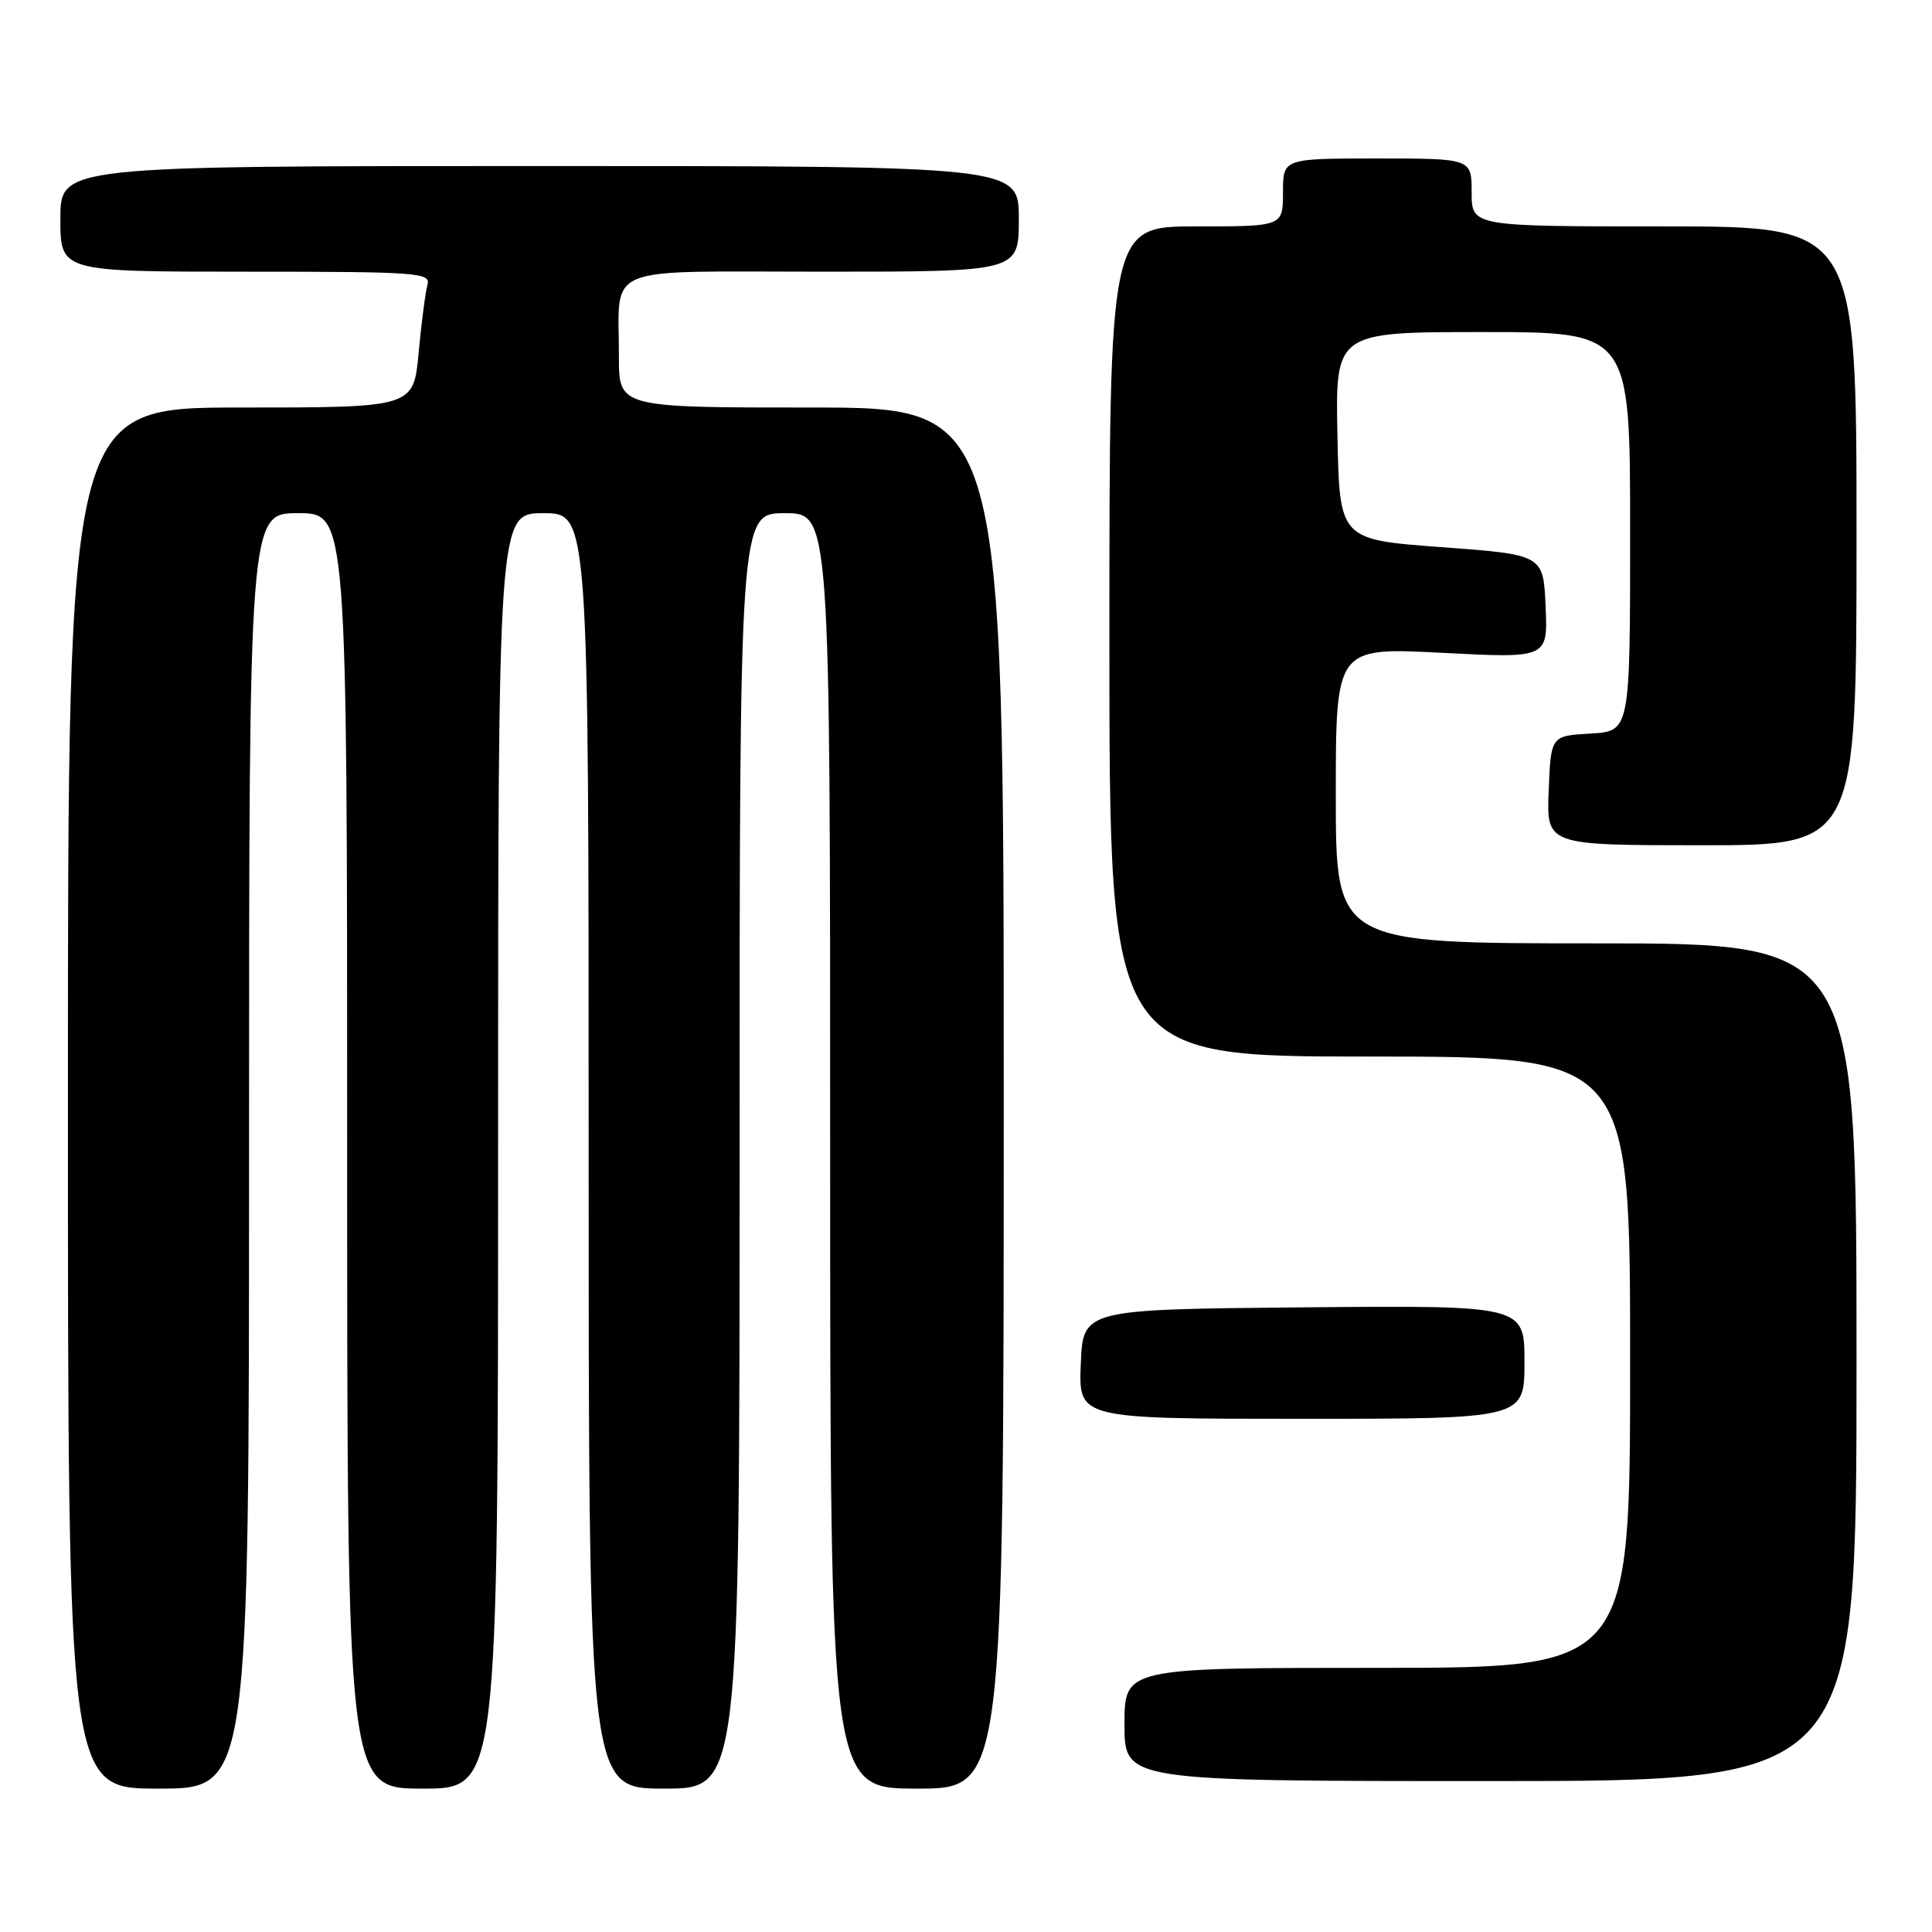 <?xml version="1.0" encoding="UTF-8" standalone="no"?>
<!DOCTYPE svg PUBLIC "-//W3C//DTD SVG 1.1//EN" "http://www.w3.org/Graphics/SVG/1.1/DTD/svg11.dtd" >
<svg xmlns="http://www.w3.org/2000/svg" xmlns:xlink="http://www.w3.org/1999/xlink" version="1.1" viewBox="0 0 256 256">
 <g >
 <path fill="currentColor"
d=" M 33.00 152.50 C 33.00 68.00 33.00 68.00 39.50 68.00 C 46.00 68.00 46.00 68.00 46.00 152.50 C 46.00 237.00 46.00 237.00 56.00 237.00 C 66.00 237.00 66.00 237.00 66.00 152.50 C 66.00 68.00 66.00 68.00 72.00 68.00 C 78.00 68.00 78.00 68.00 78.00 152.50 C 78.00 237.00 78.00 237.00 88.00 237.00 C 98.00 237.00 98.00 237.00 98.00 152.50 C 98.00 68.00 98.00 68.00 104.00 68.00 C 110.00 68.00 110.00 68.00 110.00 152.50 C 110.00 237.00 110.00 237.00 121.50 237.00 C 133.00 237.00 133.00 237.00 133.00 145.50 C 133.00 54.00 133.00 54.00 107.50 54.00 C 82.00 54.00 82.00 54.00 82.01 47.25 C 82.04 34.86 79.30 36.00 109.12 36.00 C 135.00 36.00 135.00 36.00 135.00 29.00 C 135.00 22.00 135.00 22.00 71.50 22.00 C 8.00 22.00 8.00 22.00 8.00 29.00 C 8.00 36.00 8.00 36.00 32.57 36.00 C 55.49 36.00 57.10 36.12 56.64 37.75 C 56.37 38.71 55.84 42.76 55.47 46.75 C 54.80 54.00 54.80 54.00 31.90 54.00 C 9.00 54.00 9.00 54.00 9.00 145.50 C 9.00 237.00 9.00 237.00 21.00 237.00 C 33.00 237.00 33.00 237.00 33.00 152.50 Z  M 246.00 180.50 C 246.00 125.00 246.00 125.00 211.50 125.00 C 177.00 125.00 177.00 125.00 177.00 105.39 C 177.00 85.78 177.00 85.78 191.05 86.50 C 205.10 87.23 205.10 87.23 204.80 80.36 C 204.50 73.50 204.50 73.50 191.00 72.50 C 177.50 71.50 177.50 71.50 177.22 57.75 C 176.94 44.00 176.94 44.00 196.47 44.00 C 216.00 44.00 216.00 44.00 216.00 70.45 C 216.00 96.90 216.00 96.90 210.75 97.20 C 205.50 97.50 205.50 97.50 205.21 104.75 C 204.91 112.00 204.91 112.00 225.46 112.00 C 246.00 112.00 246.00 112.00 246.00 71.00 C 246.00 30.00 246.00 30.00 220.50 30.00 C 195.00 30.00 195.00 30.00 195.00 25.50 C 195.00 21.00 195.00 21.00 182.50 21.00 C 170.00 21.00 170.00 21.00 170.00 25.50 C 170.00 30.00 170.00 30.00 158.50 30.00 C 147.00 30.00 147.00 30.00 147.00 85.00 C 147.00 140.00 147.00 140.00 181.50 140.00 C 216.00 140.00 216.00 140.00 216.00 180.50 C 216.00 221.00 216.00 221.00 182.50 221.00 C 149.00 221.00 149.00 221.00 149.00 228.50 C 149.00 236.00 149.00 236.00 197.50 236.00 C 246.00 236.00 246.00 236.00 246.00 180.50 Z  M 202.00 180.48 C 202.00 172.97 202.00 172.97 172.75 173.23 C 143.50 173.50 143.50 173.50 143.21 180.75 C 142.91 188.00 142.91 188.00 172.46 188.00 C 202.00 188.00 202.00 188.00 202.00 180.48 Z "/>
</g>
</svg>